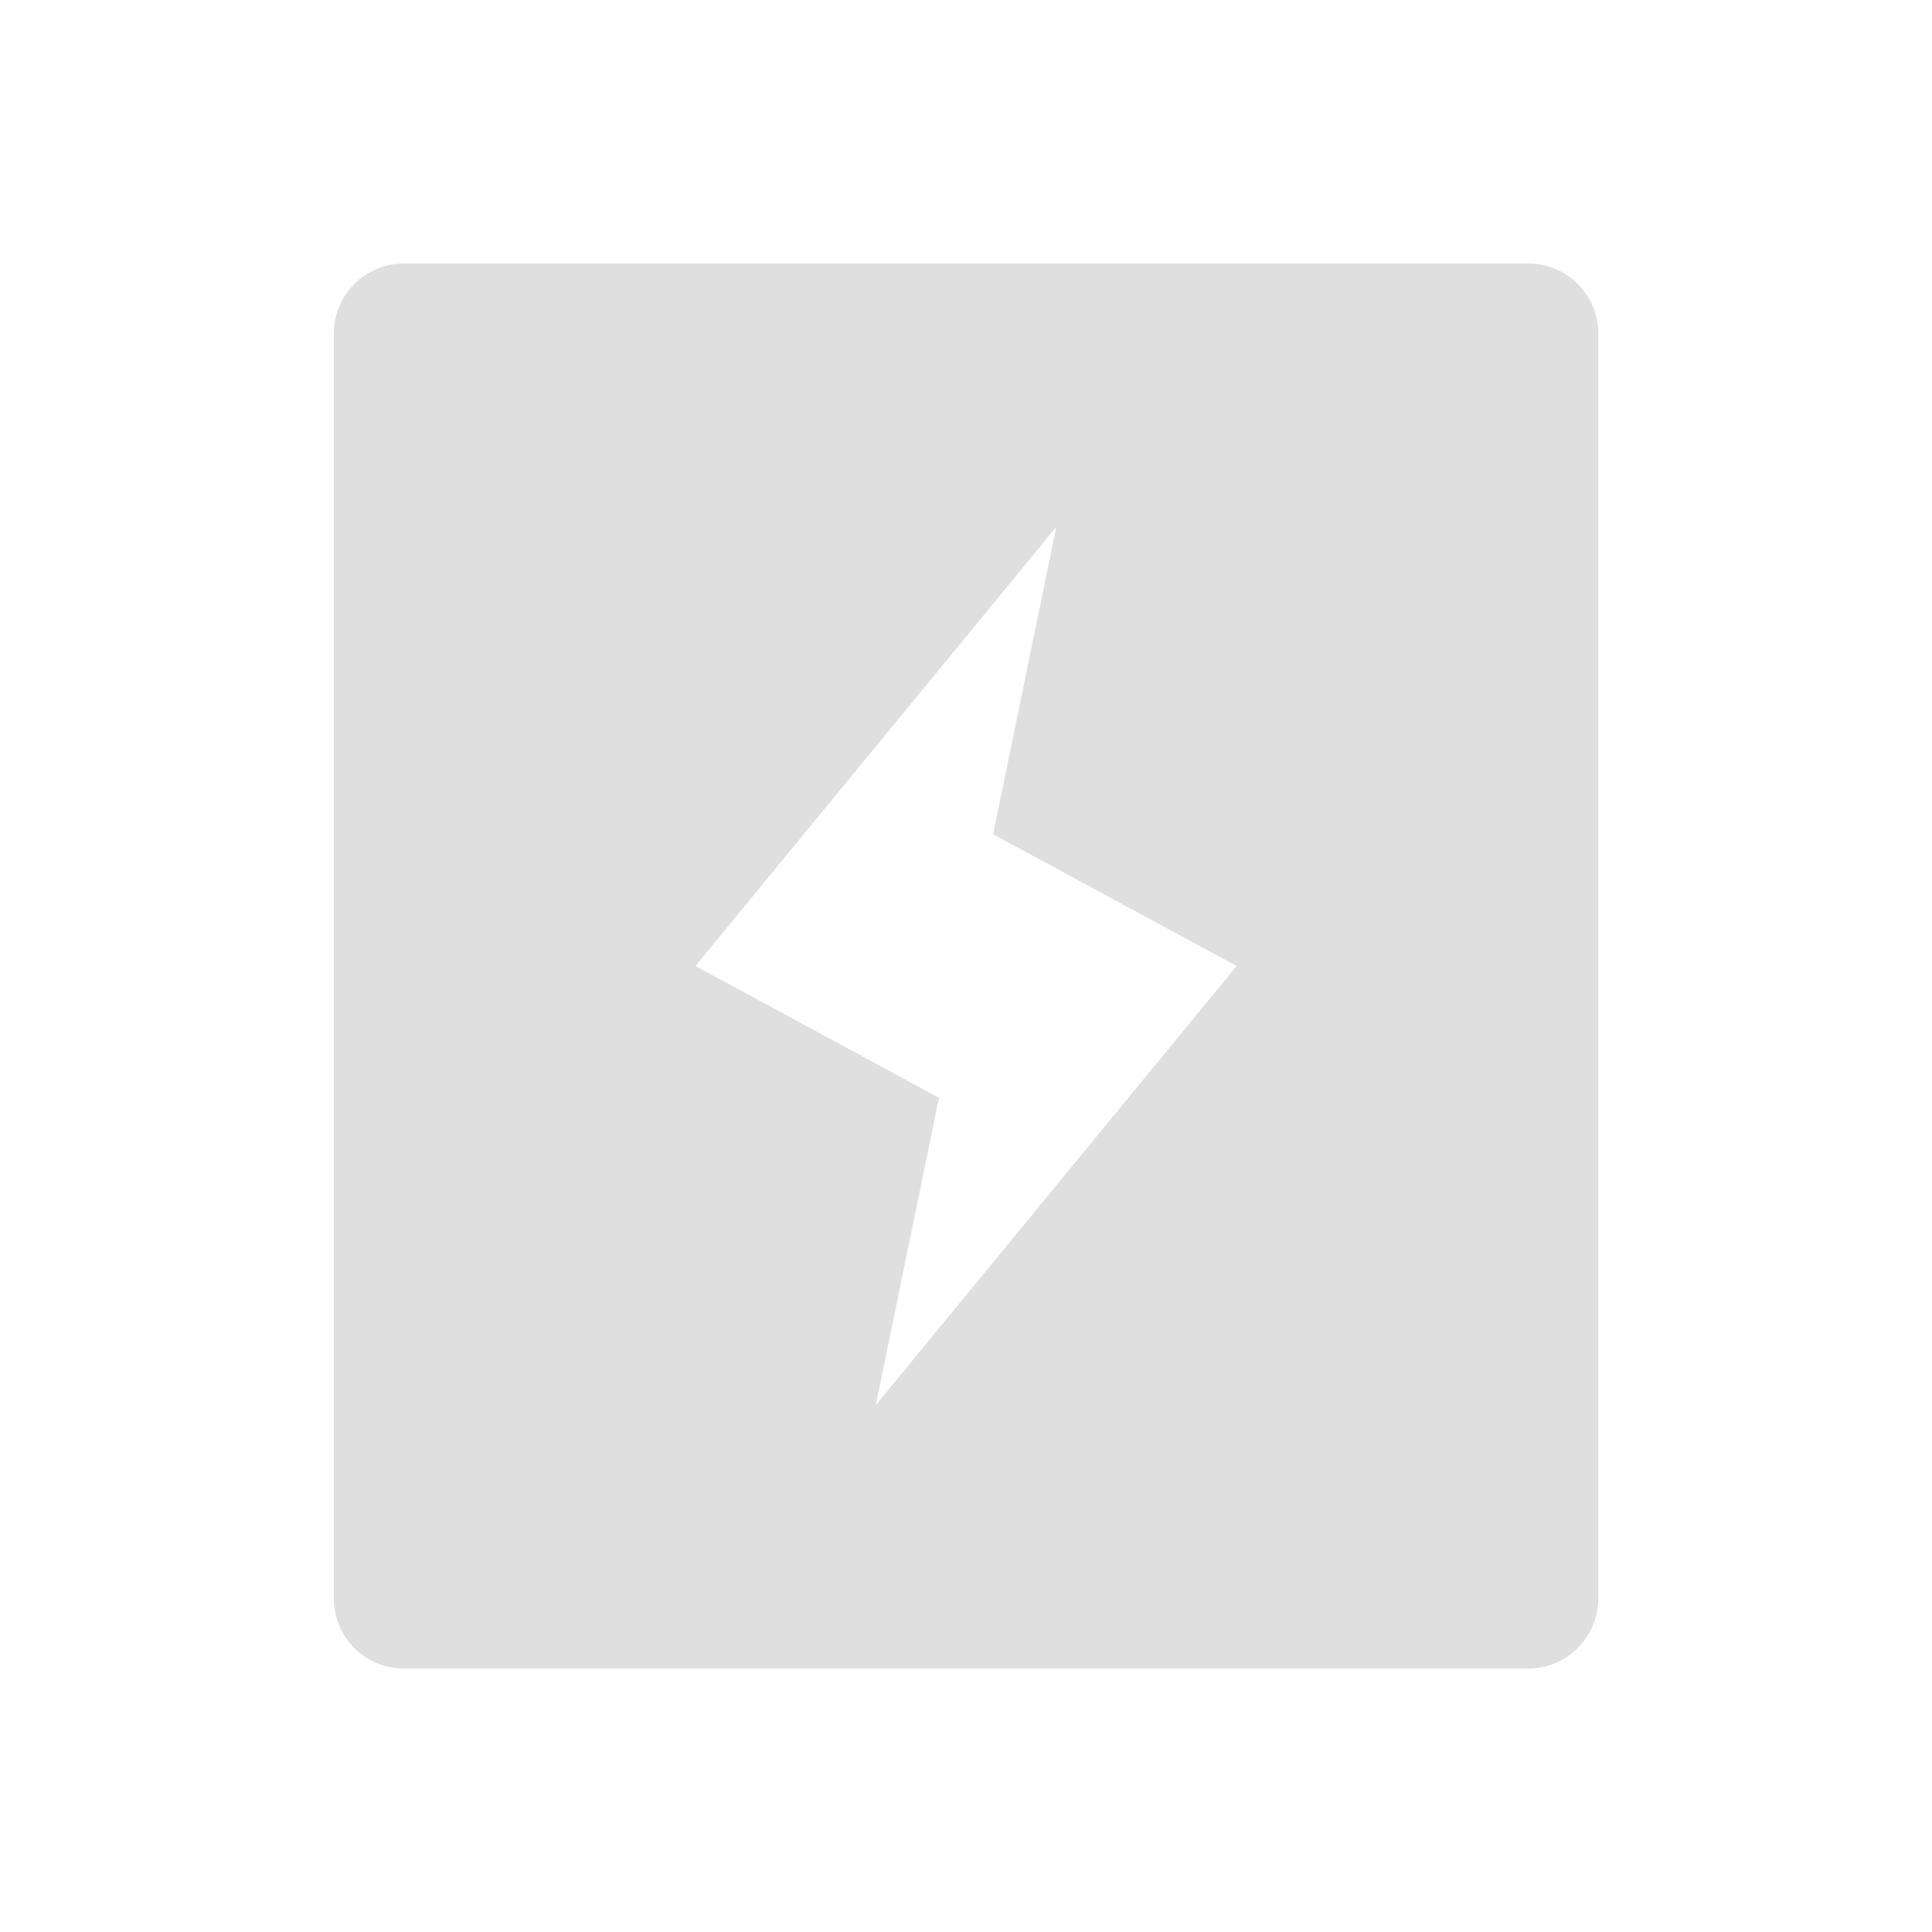 <svg viewBox="0 0 22 22" xmlns="http://www.w3.org/2000/svg"><path d="m4.6 3c-.443 0-.799.358-.799.801v14.398c0 .443.356.801.799.801h12.801c.443 0 .799-.358.799-.801v-14.398c0-.443-.356-.801-.799-.801zm7.428 3-.719 3.5 2.773 1.5-4.109 5 .719-3.5-2.773-1.5z" fill="#dfdfdf"/></svg>